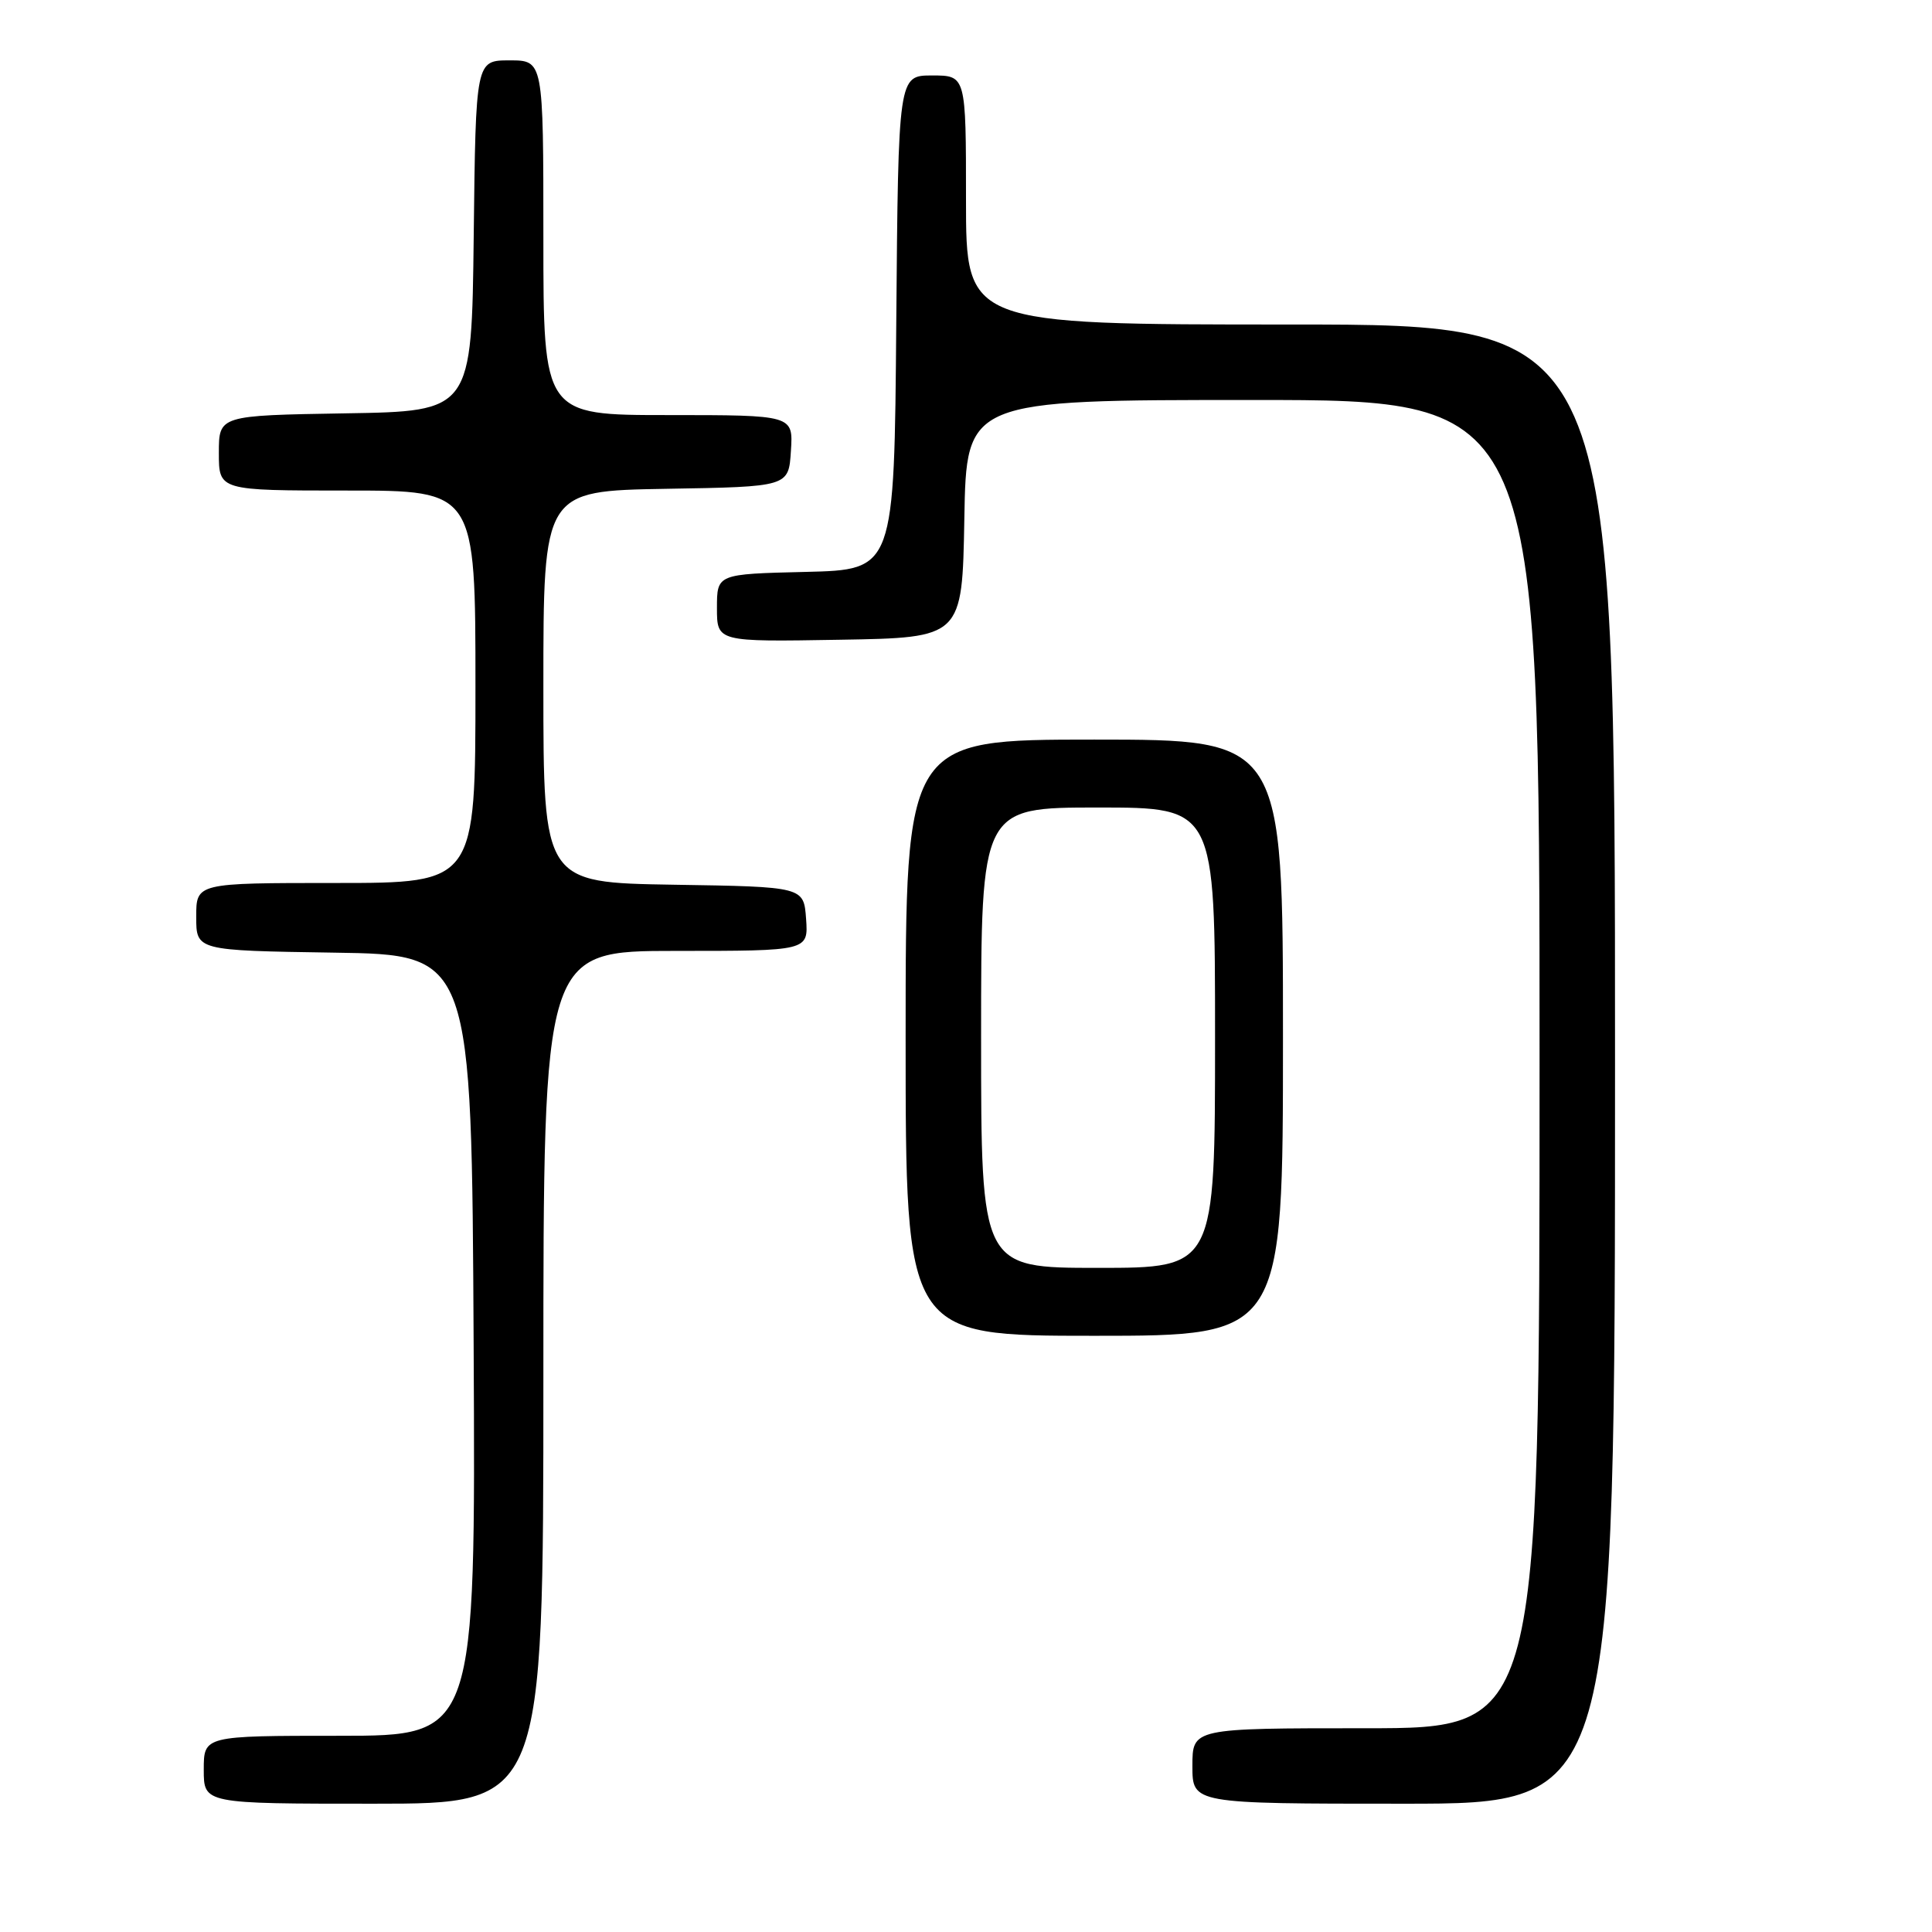 <?xml version="1.0" encoding="UTF-8" standalone="no"?>
<!DOCTYPE svg PUBLIC "-//W3C//DTD SVG 1.1//EN" "http://www.w3.org/Graphics/SVG/1.1/DTD/svg11.dtd" >
<svg xmlns="http://www.w3.org/2000/svg" xmlns:xlink="http://www.w3.org/1999/xlink" version="1.1" viewBox="0 0 256 256">
 <g >
 <path fill="currentColor"
d=" M 72.00 182.50 C 72.00 126.00 72.00 126.00 89.56 126.00 C 107.11 126.00 107.11 126.00 106.81 121.75 C 106.50 117.50 106.50 117.50 89.25 117.23 C 72.00 116.95 72.00 116.95 72.00 91.00 C 72.00 65.05 72.00 65.05 88.25 64.77 C 104.50 64.50 104.50 64.50 104.80 59.75 C 105.11 55.00 105.11 55.00 88.55 55.00 C 72.00 55.00 72.00 55.00 72.00 31.50 C 72.00 8.00 72.00 8.00 67.52 8.00 C 63.04 8.00 63.04 8.00 62.77 31.25 C 62.50 54.50 62.50 54.50 45.75 54.77 C 29.00 55.05 29.00 55.05 29.00 60.02 C 29.00 65.00 29.00 65.00 46.00 65.00 C 63.00 65.00 63.00 65.00 63.00 91.00 C 63.00 117.00 63.00 117.00 44.50 117.00 C 26.00 117.00 26.00 117.00 26.00 121.48 C 26.00 125.95 26.00 125.95 44.25 126.23 C 62.50 126.50 62.50 126.50 62.76 178.25 C 63.02 230.00 63.02 230.00 45.01 230.00 C 27.00 230.00 27.00 230.00 27.00 234.50 C 27.00 239.00 27.00 239.00 49.50 239.00 C 72.00 239.00 72.00 239.00 72.00 182.50 Z  M 214.00 141.00 C 214.00 43.00 214.00 43.00 171.00 43.00 C 128.00 43.00 128.00 43.00 128.00 26.50 C 128.00 10.00 128.00 10.00 123.51 10.00 C 119.03 10.00 119.03 10.00 118.76 42.75 C 118.50 75.50 118.50 75.50 106.75 75.78 C 95.00 76.06 95.00 76.06 95.00 80.56 C 95.00 85.05 95.00 85.05 111.25 84.77 C 127.50 84.50 127.50 84.50 127.78 68.75 C 128.05 53.00 128.05 53.00 166.03 53.00 C 204.00 53.00 204.00 53.00 204.00 141.00 C 204.00 229.00 204.00 229.00 181.00 229.00 C 158.00 229.00 158.00 229.00 158.00 234.00 C 158.00 239.00 158.00 239.00 186.00 239.00 C 214.00 239.00 214.00 239.00 214.00 141.00 Z  M 170.00 137.50 C 170.00 98.00 170.00 98.00 145.00 98.00 C 120.00 98.00 120.00 98.00 120.00 137.50 C 120.00 177.00 120.00 177.00 145.00 177.00 C 170.00 177.00 170.00 177.00 170.00 137.50 Z  M 130.00 137.50 C 130.00 107.00 130.00 107.00 145.50 107.00 C 161.00 107.00 161.00 107.00 161.00 137.50 C 161.00 168.00 161.00 168.00 145.50 168.00 C 130.00 168.00 130.00 168.00 130.00 137.50 Z "/>
</g>
</svg>